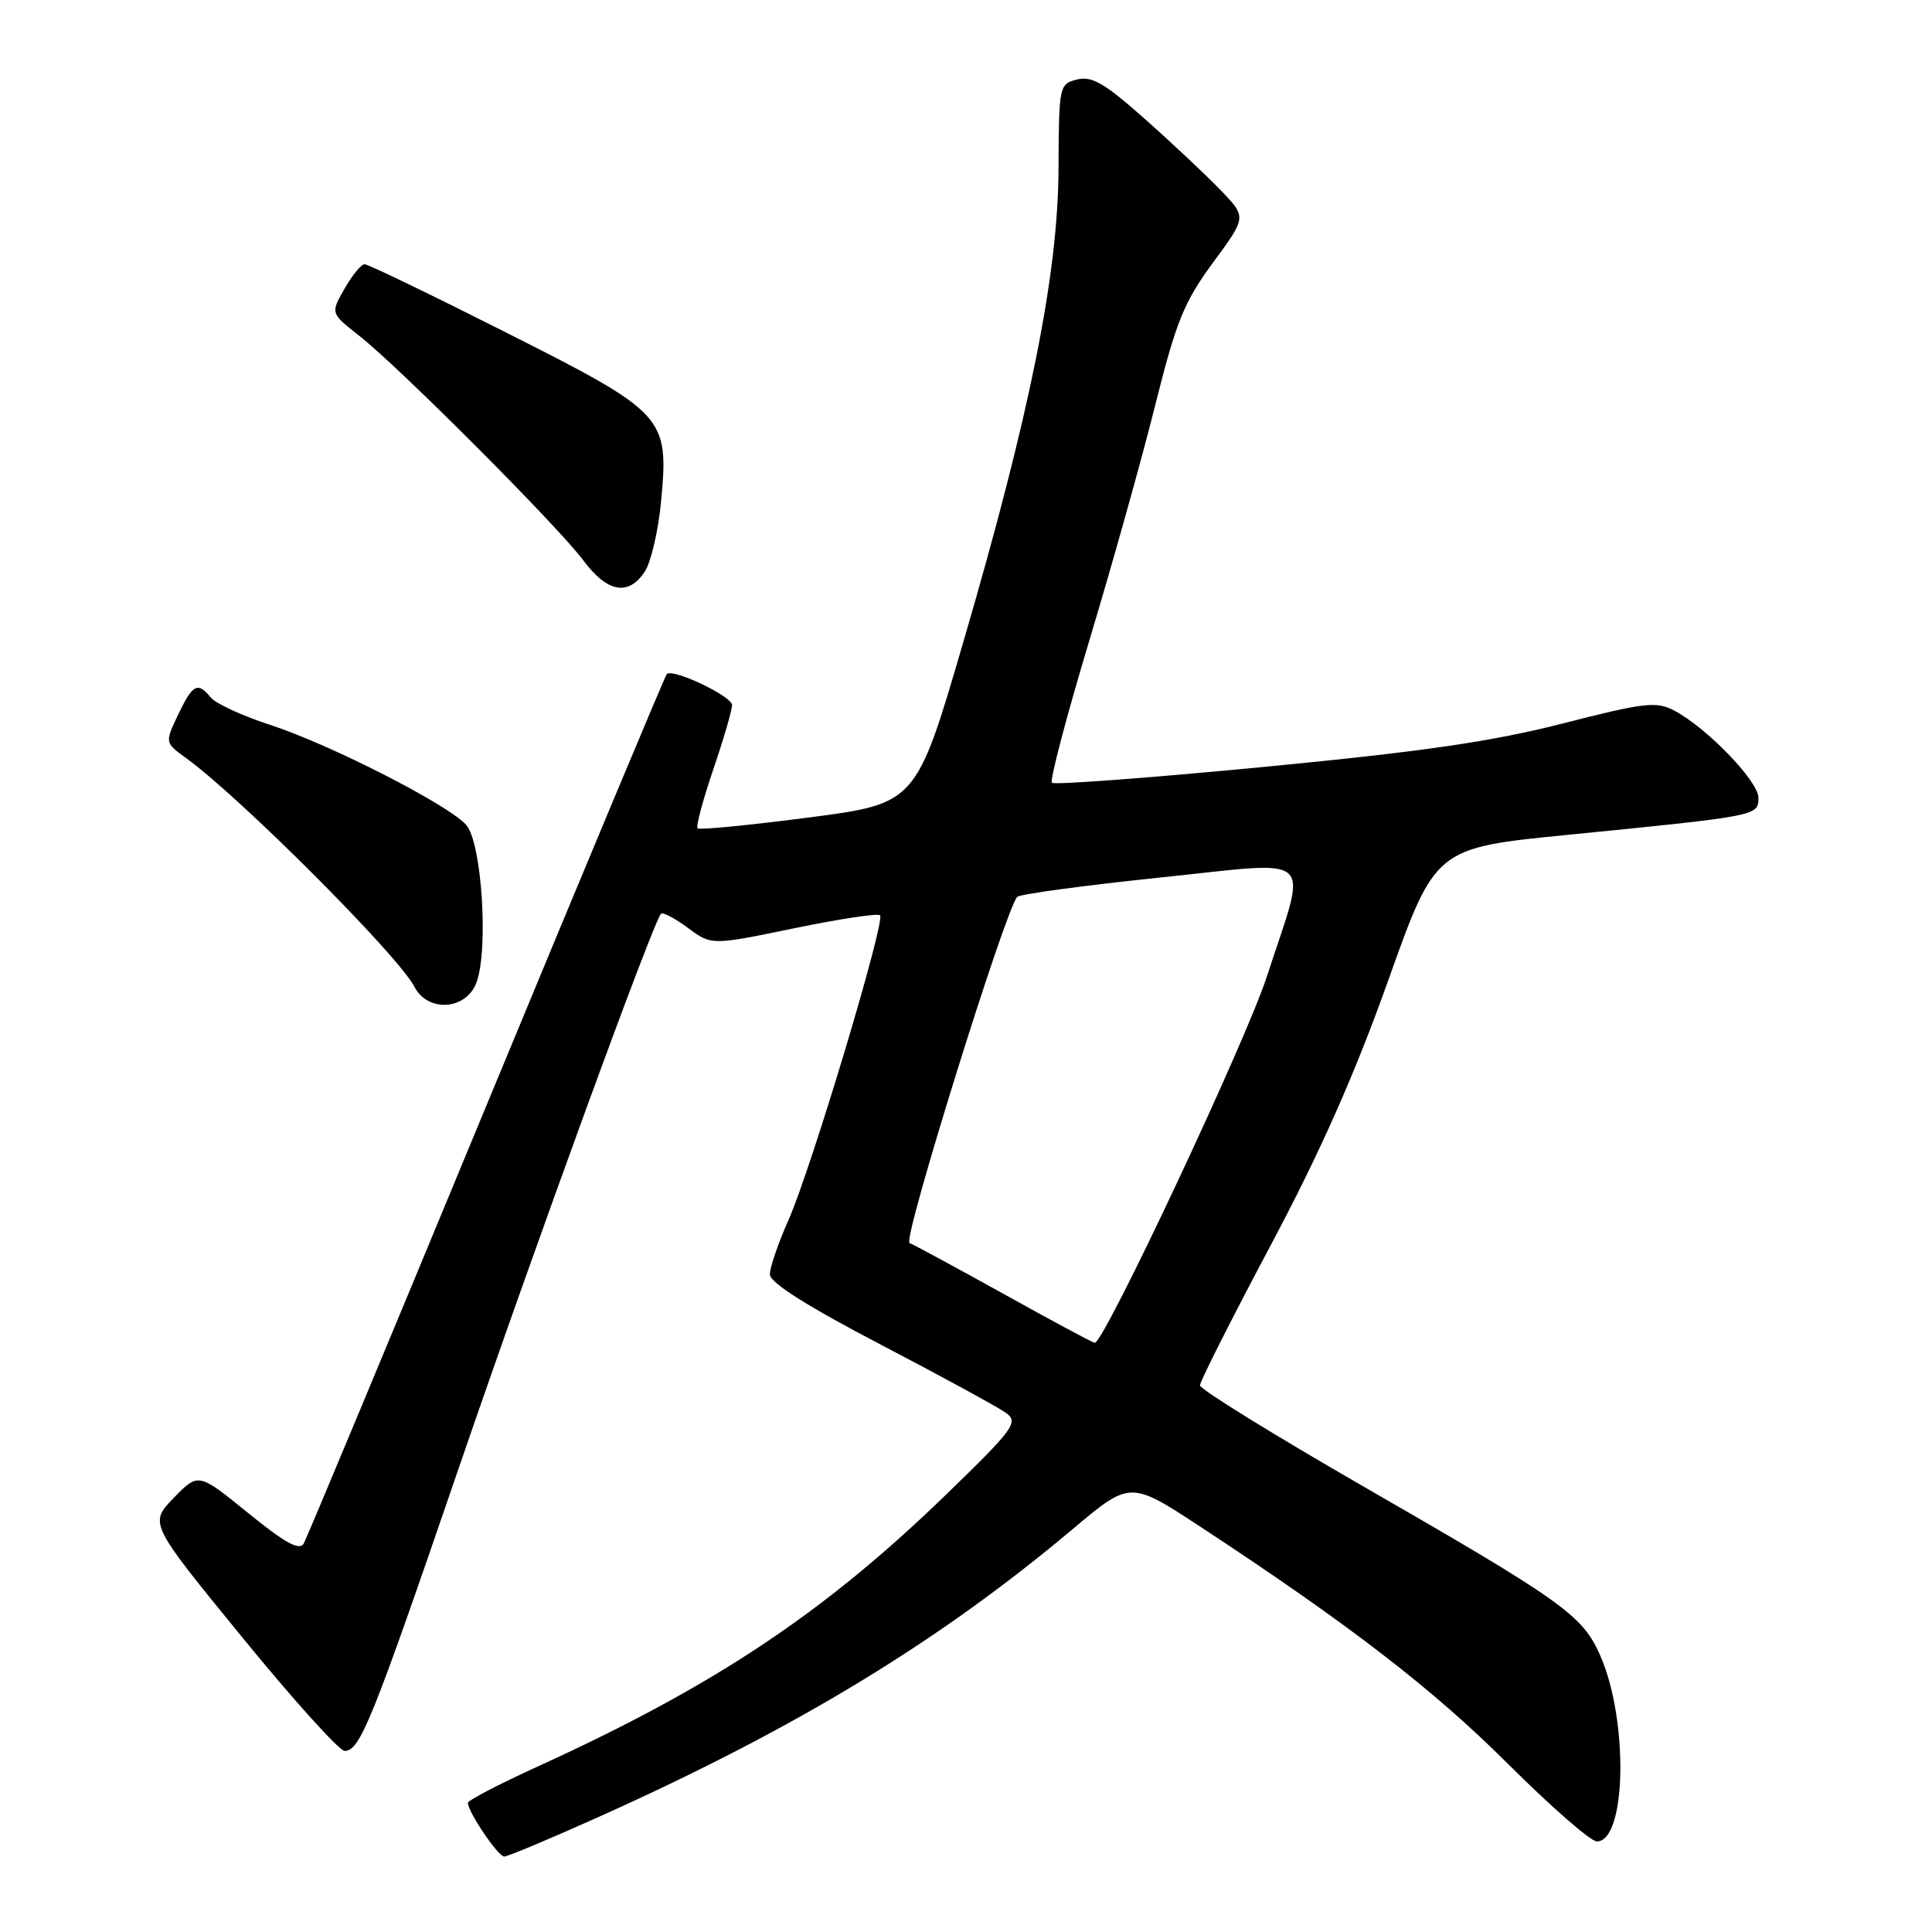 <?xml version="1.0" encoding="UTF-8" standalone="no"?>
<!DOCTYPE svg PUBLIC "-//W3C//DTD SVG 1.1//EN" "http://www.w3.org/Graphics/SVG/1.1/DTD/svg11.dtd" >
<svg xmlns="http://www.w3.org/2000/svg" xmlns:xlink="http://www.w3.org/1999/xlink" version="1.1" viewBox="0 0 256 256">
 <g >
 <path fill="currentColor"
d=" M 79.58 240.64 C 105.57 228.96 124.48 217.47 142.13 202.62 C 149.76 196.20 149.76 196.20 159.13 202.35 C 178.84 215.30 189.85 223.79 199.81 233.72 C 205.48 239.37 210.78 244.00 211.59 244.00 C 215.52 244.00 215.81 227.88 212.02 219.32 C 209.68 214.02 207.10 212.18 180.60 196.93 C 168.73 190.09 159.01 184.08 159.00 183.57 C 159.00 183.06 163.20 174.74 168.34 165.07 C 174.96 152.62 179.50 142.38 183.94 129.93 C 190.20 112.35 190.20 112.35 207.85 110.61 C 233.00 108.11 233.00 108.11 233.00 105.70 C 233.00 103.50 226.10 96.37 221.80 94.13 C 219.47 92.91 217.84 93.10 207.01 95.88 C 197.65 98.27 188.47 99.60 167.38 101.63 C 152.28 103.08 139.68 104.02 139.38 103.72 C 139.08 103.42 141.32 94.92 144.35 84.84 C 147.39 74.75 151.32 60.72 153.08 53.66 C 155.85 42.58 156.90 40.00 160.73 34.80 C 165.17 28.77 165.17 28.77 161.83 25.29 C 160.00 23.38 155.50 19.14 151.82 15.87 C 146.41 11.05 144.69 10.04 142.73 10.53 C 140.35 11.13 140.31 11.34 140.26 22.32 C 140.20 36.36 136.52 54.68 127.67 84.98 C 121.40 106.47 121.40 106.47 107.12 108.33 C 99.27 109.35 92.66 109.99 92.43 109.76 C 92.19 109.53 93.13 106.03 94.50 101.99 C 95.88 97.95 97.00 94.10 97.00 93.43 C 97.00 92.25 89.15 88.52 88.35 89.32 C 88.13 89.54 77.38 115.25 64.47 146.45 C 51.56 177.65 40.66 203.78 40.25 204.52 C 39.69 205.51 37.80 204.48 32.89 200.49 C 26.28 195.12 26.28 195.12 23.02 198.48 C 19.76 201.85 19.76 201.85 32.07 216.92 C 38.84 225.22 44.96 232.00 45.66 232.00 C 47.71 232.00 49.22 228.25 60.82 194.43 C 70.91 165.01 86.58 122.09 87.59 121.07 C 87.83 120.84 89.43 121.68 91.15 122.95 C 94.28 125.27 94.28 125.27 105.18 123.01 C 111.18 121.77 116.32 120.99 116.61 121.28 C 117.35 122.02 107.51 154.80 104.50 161.61 C 103.12 164.71 102.00 167.98 102.01 168.87 C 102.01 169.95 106.99 173.10 116.76 178.20 C 124.87 182.43 132.32 186.50 133.32 187.23 C 134.99 188.46 134.35 189.33 125.32 198.08 C 109.14 213.76 94.64 223.41 71.25 234.07 C 66.16 236.39 62.00 238.56 62.00 238.89 C 62.01 240.11 66.00 246.00 66.81 246.00 C 67.28 246.00 73.02 243.59 79.58 240.64 Z  M 63.11 130.25 C 64.77 125.92 63.85 111.60 61.76 109.29 C 59.30 106.57 43.76 98.65 35.83 96.06 C 32.15 94.87 28.61 93.24 27.95 92.44 C 26.18 90.30 25.55 90.63 23.60 94.70 C 21.84 98.41 21.84 98.41 24.66 100.45 C 31.88 105.69 52.78 126.62 54.91 130.75 C 56.68 134.17 61.72 133.86 63.11 130.25 Z  M 85.45 75.72 C 86.27 74.46 87.24 70.27 87.60 66.41 C 88.64 55.20 88.21 54.73 67.06 44.06 C 57.19 39.08 48.75 35.00 48.31 35.01 C 47.86 35.01 46.67 36.47 45.65 38.26 C 43.79 41.50 43.79 41.50 47.61 44.50 C 52.93 48.68 73.91 69.71 77.29 74.25 C 80.48 78.53 83.28 79.03 85.45 75.72 Z  M 133.00 171.46 C 126.67 167.95 121.05 164.91 120.51 164.70 C 119.56 164.36 133.30 120.26 134.79 118.84 C 135.18 118.47 143.73 117.32 153.79 116.27 C 174.80 114.10 173.31 112.69 167.83 129.50 C 165.02 138.10 146.23 178.08 145.06 177.93 C 144.75 177.89 139.32 174.98 133.00 171.46 Z "/>
</g>
</svg>